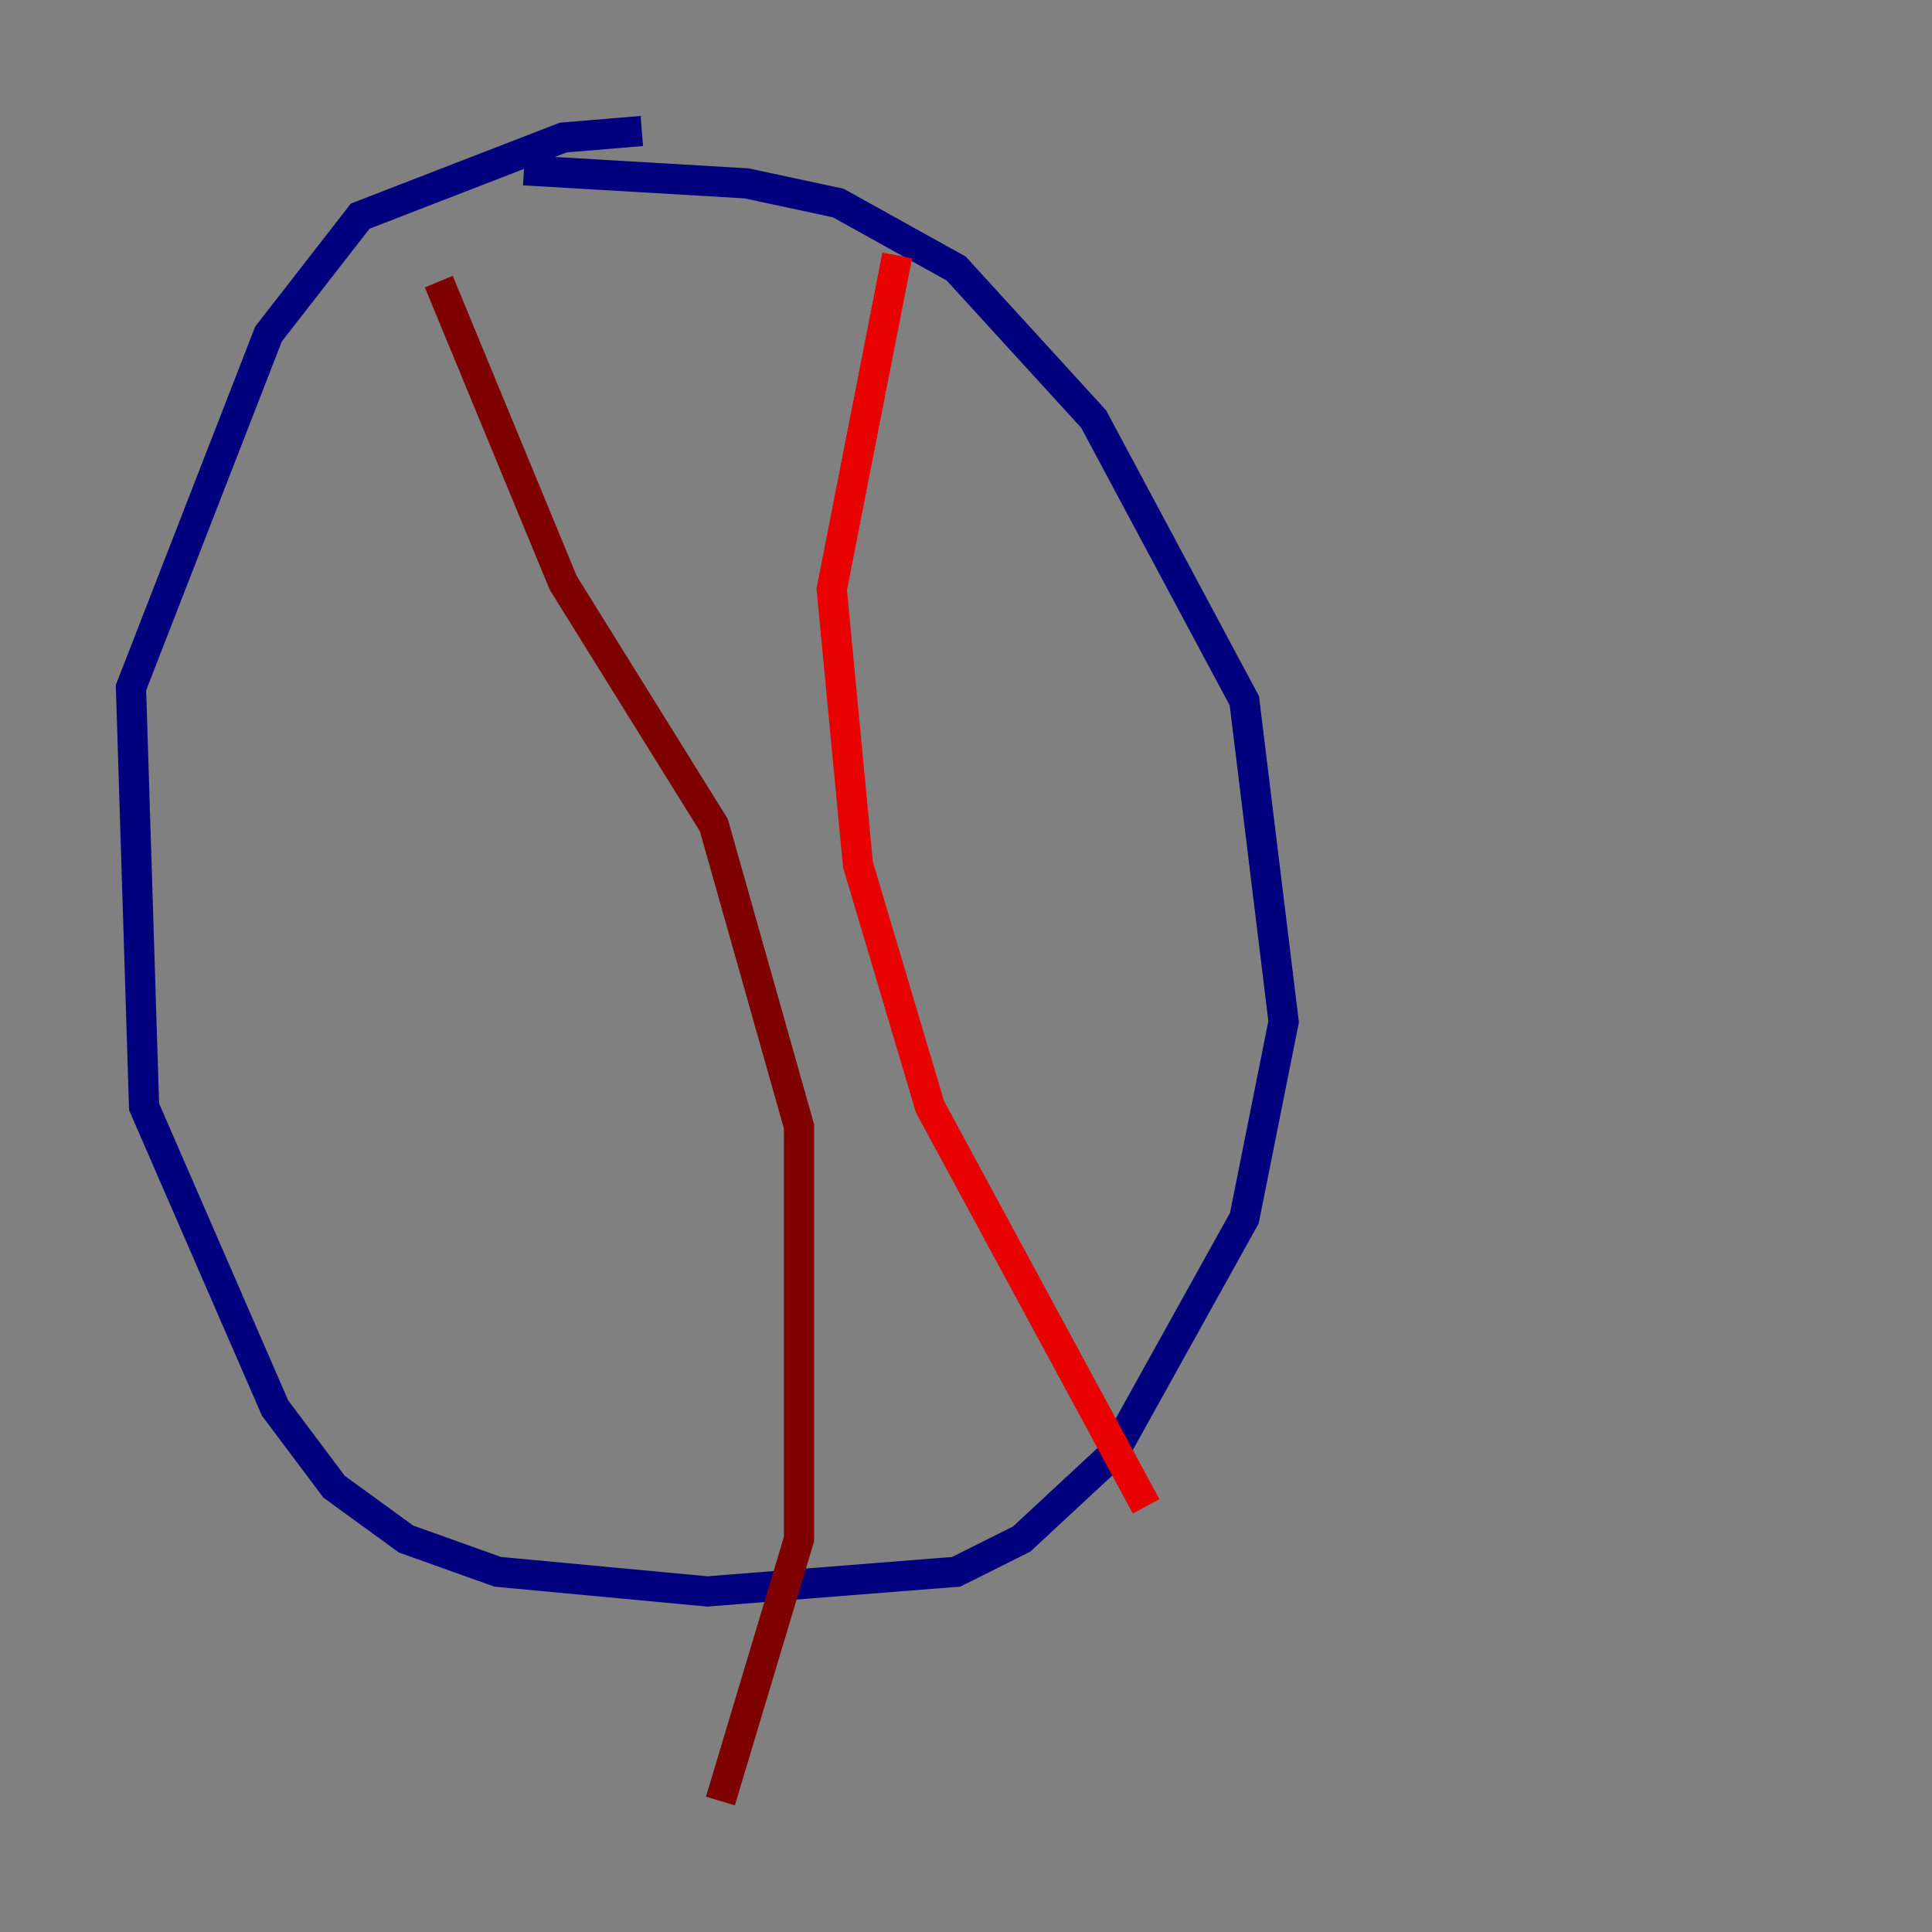 <?xml version="1.0" encoding="utf-8" ?>
<svg baseProfile="tiny" height="128" version="1.2" viewBox="0,0,128,128" width="128" xmlns="http://www.w3.org/2000/svg" xmlns:ev="http://www.w3.org/2001/xml-events" xmlns:xlink="http://www.w3.org/1999/xlink"><rect x="0" y="0" width="128" height="128" fill="#808080" stroke="none"/><defs /><polyline fill="none" points="42.522,8.678 37.315,9.112 23.864,14.319 17.79,22.129 8.678,45.559 9.546,73.329 18.224,93.288 22.129,98.495 26.902,101.966 32.976,104.136 46.861,105.437 63.349,104.136 67.688,101.966 73.763,96.325 82.441,80.705 85.044,67.688 82.441,46.427 72.461,27.77 63.349,17.79 55.539,13.451 49.464,12.149 34.712,11.281" stroke="#00007f" stroke-width="2" /><polyline fill="none" points="25.166,27.336 25.166,27.336" stroke="#0000e8" stroke-width="2" /><polyline fill="none" points="30.373,38.617 30.373,38.617" stroke="#0038ff" stroke-width="2" /><polyline fill="none" points="33.844,45.125 33.844,45.125" stroke="#0094ff" stroke-width="2" /><polyline fill="none" points="42.522,53.803 42.522,53.803" stroke="#0cf4ea" stroke-width="2" /><polyline fill="none" points="43.39,71.593 43.39,71.593" stroke="#56ffa0" stroke-width="2" /><polyline fill="none" points="40.786,92.854 40.786,92.854" stroke="#a0ff56" stroke-width="2" /><polyline fill="none" points="32.976,105.871 32.976,105.871" stroke="#eaff0c" stroke-width="2" /><polyline fill="none" points="42.088,88.949 42.088,88.949" stroke="#ffaa00" stroke-width="2" /><polyline fill="none" points="42.522,78.102 42.522,78.102" stroke="#ff5500" stroke-width="2" /><polyline fill="none" points="59.444,16.922 55.105,39.051 56.841,57.275 61.614,73.329 75.932,99.797" stroke="#e80000" stroke-width="2" /><polyline fill="none" points="29.071,18.658 37.315,38.617 47.295,54.671 52.936,74.63 52.936,101.966 47.729,119.322" stroke="#7f0000" stroke-width="2" /></svg>